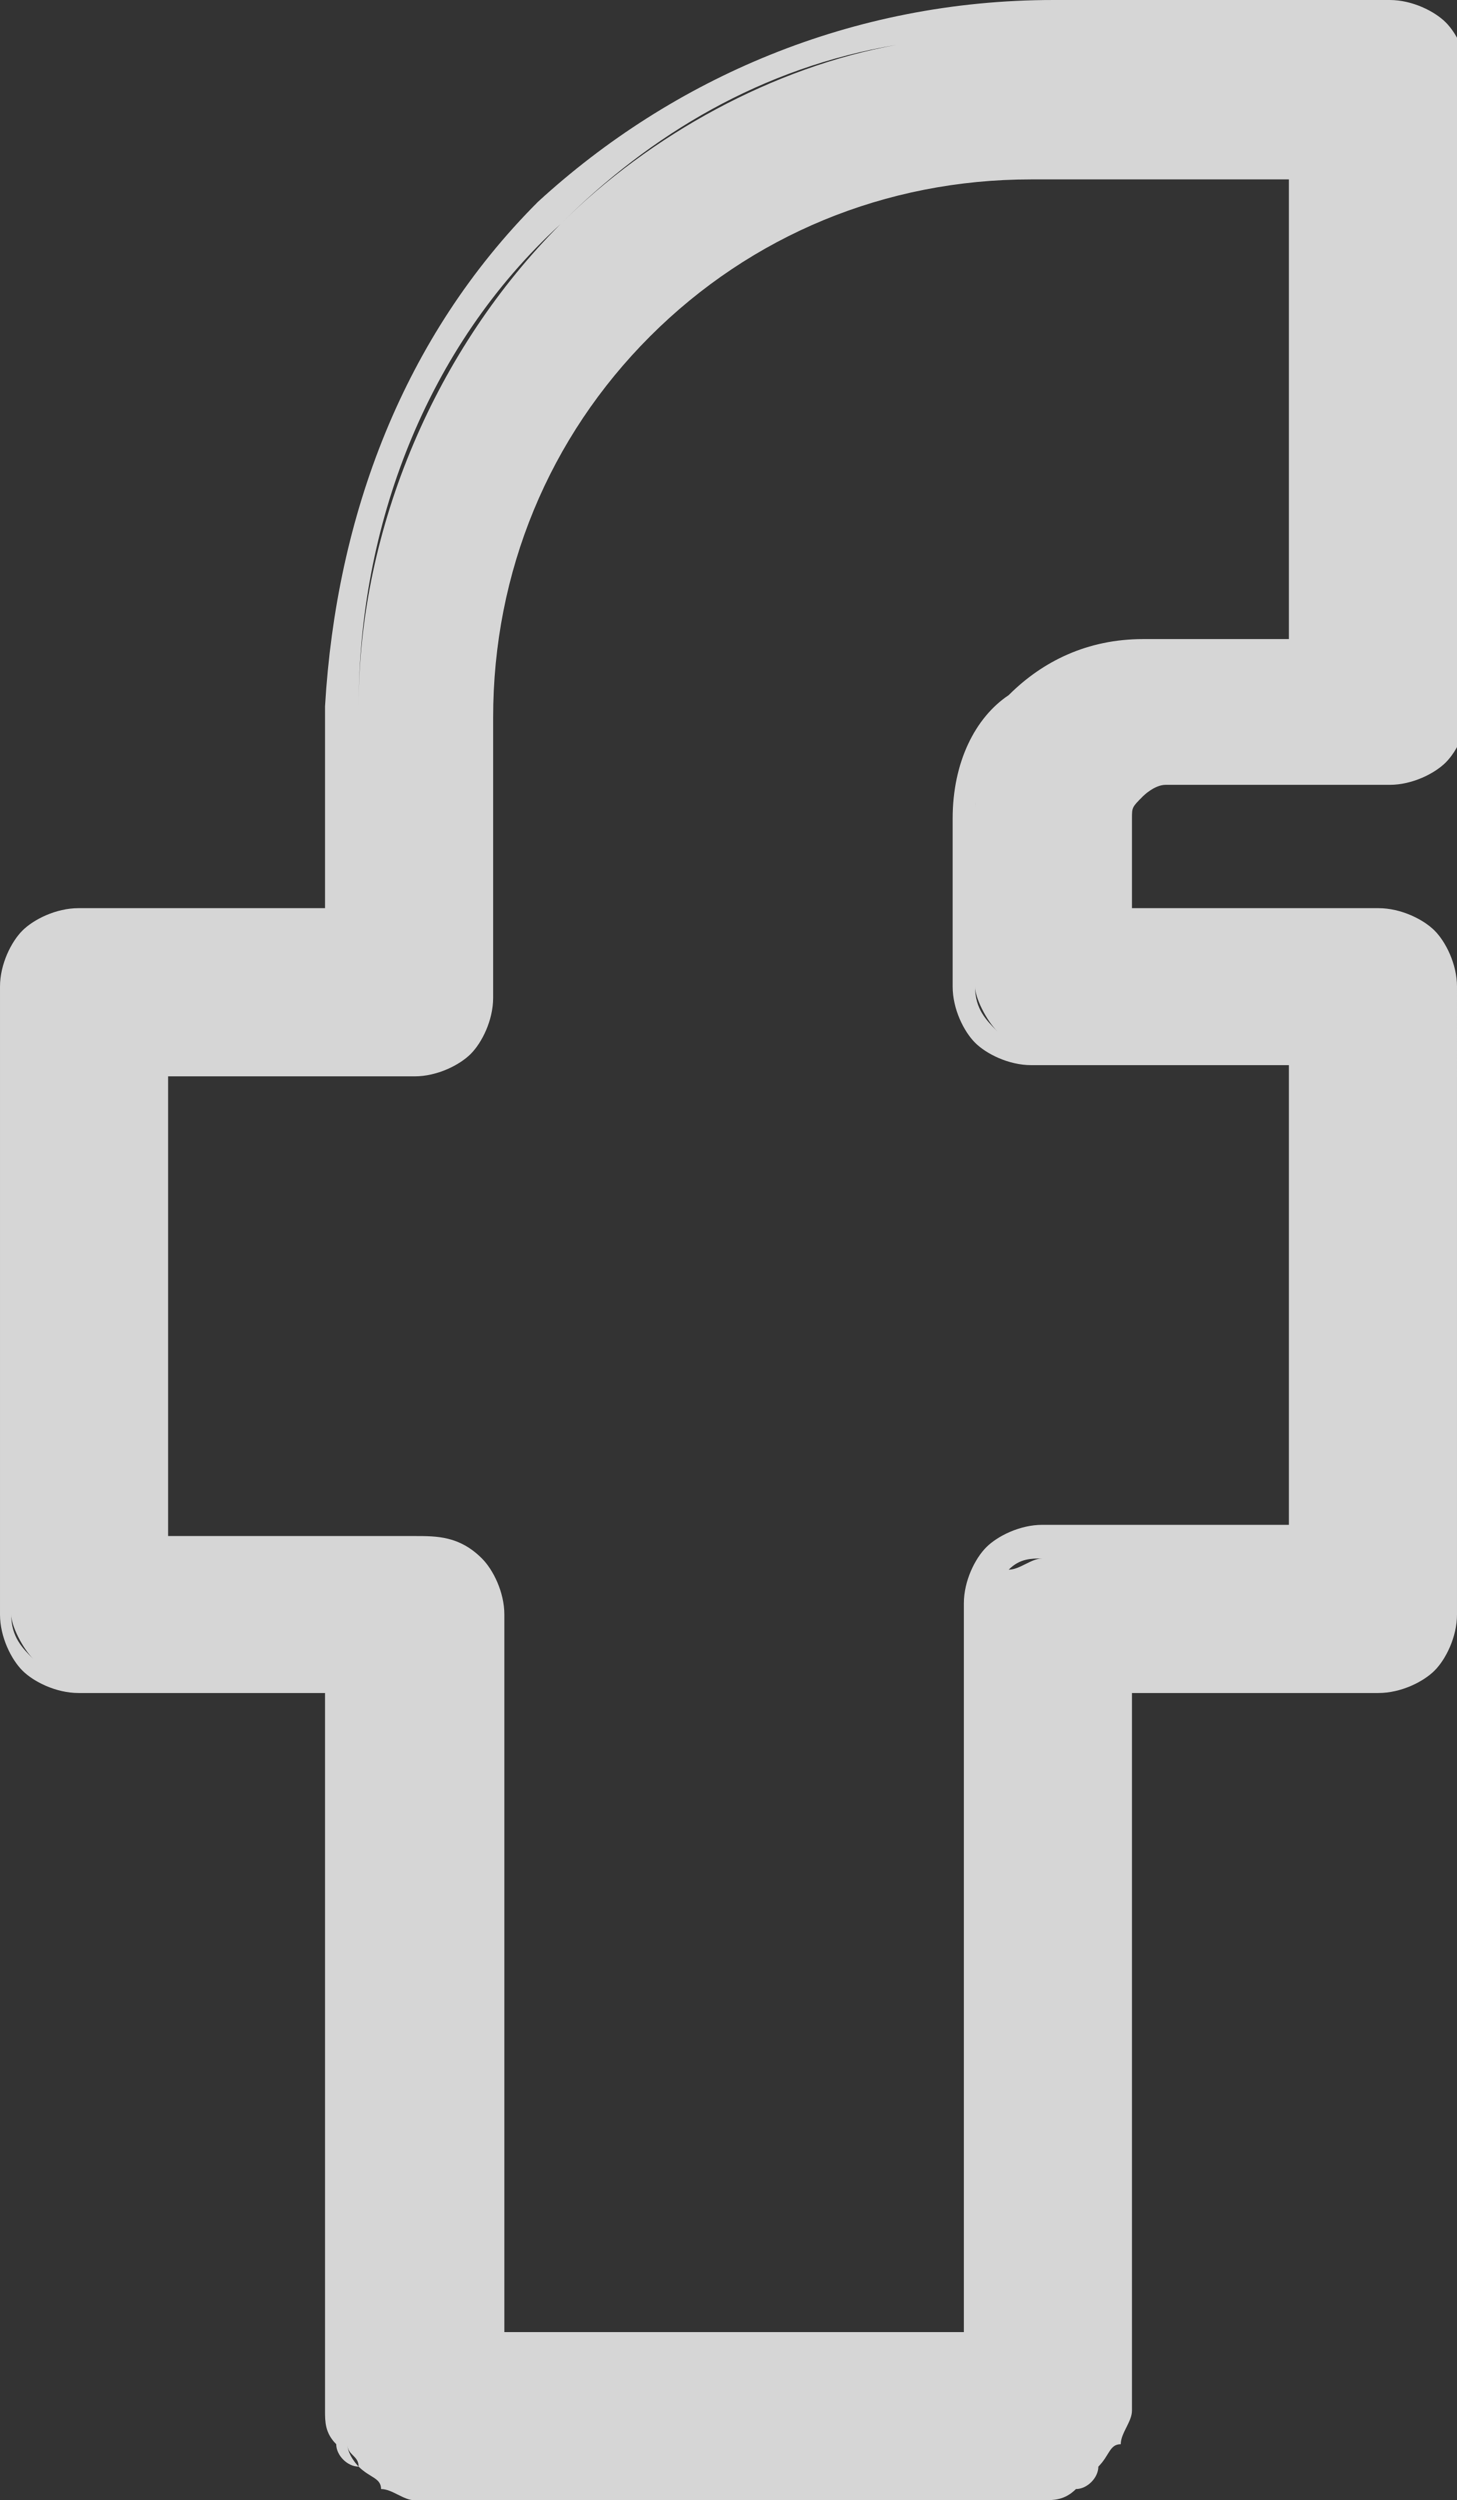 <?xml version="1.0" encoding="utf-8"?>
<!-- Generator: Adobe Illustrator 17.1.0, SVG Export Plug-In . SVG Version: 6.00 Build 0)  -->
<!DOCTYPE svg PUBLIC "-//W3C//DTD SVG 1.1//EN" "http://www.w3.org/Graphics/SVG/1.1/DTD/svg11.dtd">
<svg version="1.1" id="Layer_1" xmlns="http://www.w3.org/2000/svg" xmlns:xlink="http://www.w3.org/1999/xlink" x="0px" y="0px"
	 viewBox="17.5 12.2 13 22.3" enable-background="new 17.5 12.2 13 22.3" xml:space="preserve">
<rect x="17.5" y="12.2" width="13" height="22.3" fill="#333333" stroke="none"/>
<path fill="#FFFFFF" opacity="0.8" d="M22.3,14c-1.2,1.2-1.8,2.8-1.9,4.5v1.8h-2.2c-0.2,0-0.4,0.1-0.5,0.2c-0.1,0.1-0.2,0.3-0.2,0.5v5.6
	c0,0.2,0.1,0.4,0.2,0.5c0.1,0.1,0.3,0.2,0.5,0.2h2.2v6.4c0,0.1,0,0.2,0.1,0.3c0,0.1,0.1,0.2,0.2,0.2c0.1,0.1,0.2,0.1,0.2,0.2
	c0.1,0,0.2,0.1,0.3,0.1h5.6c0.1,0,0.2,0,0.3-0.1c0.1,0,0.2-0.1,0.2-0.2c0.1-0.1,0.1-0.2,0.2-0.2c0-0.1,0.1-0.2,0.1-0.3v-6.4h2.2
	c0.2,0,0.4-0.1,0.5-0.2c0.1-0.1,0.2-0.3,0.2-0.5V21c0-0.2-0.1-0.4-0.2-0.5c-0.1-0.1-0.3-0.2-0.5-0.2h-2.2v-0.8c0-0.1,0-0.1,0.1-0.2
	c0,0,0.1-0.1,0.2-0.1h2c0.2,0,0.4-0.1,0.5-0.2c0.1-0.1,0.2-0.3,0.2-0.5v-5.6c0-0.2-0.1-0.4-0.2-0.5c-0.1-0.1-0.3-0.2-0.5-0.2h-3
	C25.1,12.2,23.5,12.9,22.3,14z M18.1,20.5c-0.1,0-0.2,0.1-0.3,0.1c-0.1,0.1-0.2,0.2-0.2,0.4v5.6c0,0.1,0.1,0.3,0.2,0.4
	c0.1,0.1,0.2,0.2,0.4,0.2h2.4v6.6c0,0.1,0,0.1,0,0.2c0,0.1,0.1,0.1,0.1,0.2c0,0,0.1,0.1,0.2,0.1c0.1,0,0.1,0,0.2,0h5.6
	c0,0,0.1,0,0.1,0c0,0-0.1,0-0.1,0h-5.6c-0.1,0-0.1,0-0.2,0c-0.1,0-0.1-0.1-0.2-0.1c0,0-0.1-0.1-0.1-0.2c0-0.1,0-0.1,0-0.2v-6.6h-2.4
	c-0.1,0-0.3-0.1-0.4-0.2c-0.1-0.1-0.2-0.2-0.2-0.4V21c0-0.1,0.1-0.3,0.2-0.4C18,20.6,18,20.6,18.1,20.5z M27.3,27.1h2.4
	c0,0,0.1,0,0.1,0c0,0-0.1,0-0.1,0L27.3,27.1L27.3,27.1z M27.6,19C27.7,19,27.7,19,27.6,19l2.1,0c0,0,0.1,0,0.1,0c0,0-0.1,0-0.1,0
	L27.6,19C27.7,19,27.7,19,27.6,19z M25.5,12.6c-1.1,0.2-2.2,0.8-3,1.6c-1.1,1.1-1.8,2.7-1.8,4.3v2h0v-2c0-1.6,0.6-3.2,1.8-4.3
	C23.3,13.4,24.3,12.8,25.5,12.6z M26.3,33.2L26.3,33.2l0-6.6c0-0.1,0.1-0.3,0.2-0.4c0.1-0.1,0.2-0.1,0.3-0.1c-0.1,0-0.2,0.1-0.3,0.1
	c-0.1,0.1-0.2,0.2-0.2,0.4V33.2z M29.2,26.1L29.2,26.1l0-4.5h-2.4c-0.1,0-0.3-0.1-0.4-0.2c-0.1-0.1-0.2-0.2-0.2-0.4v-1.6
	c0-0.4,0.2-0.8,0.4-1c0.2-0.2,0.5-0.3,0.7-0.4c-0.3,0.1-0.5,0.2-0.7,0.4c-0.3,0.3-0.4,0.7-0.4,1V21c0,0.1,0.1,0.3,0.2,0.4
	c0.1,0.1,0.2,0.2,0.4,0.2h2.4V26.1z M29.2,18L29.2,18l0-4.5h-2.4c-0.4,0-0.7,0-1.1,0.1c0.4-0.1,0.7-0.1,1.1-0.1h2.4V18z M21.3,21.5
	c0,0-0.1,0-0.1,0h-2.4v0h2.4C21.2,21.6,21.3,21.5,21.3,21.5z M21.2,25.9H19v-4.1h2.2c0.2,0,0.4-0.1,0.5-0.2c0.1-0.1,0.2-0.3,0.2-0.5
	v-2.5c0-1.3,0.5-2.5,1.4-3.4c0.9-0.9,2.1-1.4,3.4-1.4H29v4.1h-1.3c-0.5,0-0.9,0.2-1.2,0.5C26.2,18.6,26,19,26,19.5V21
	c0,0.2,0.1,0.4,0.2,0.5c0.1,0.1,0.3,0.2,0.5,0.2H29v4.1h-2.2c-0.2,0-0.4,0.1-0.5,0.2c-0.1,0.1-0.2,0.3-0.2,0.5V33h-4.1l0-6.4
	c0-0.2-0.1-0.4-0.2-0.5C21.6,25.9,21.4,25.9,21.2,25.9z"/>
</svg>
